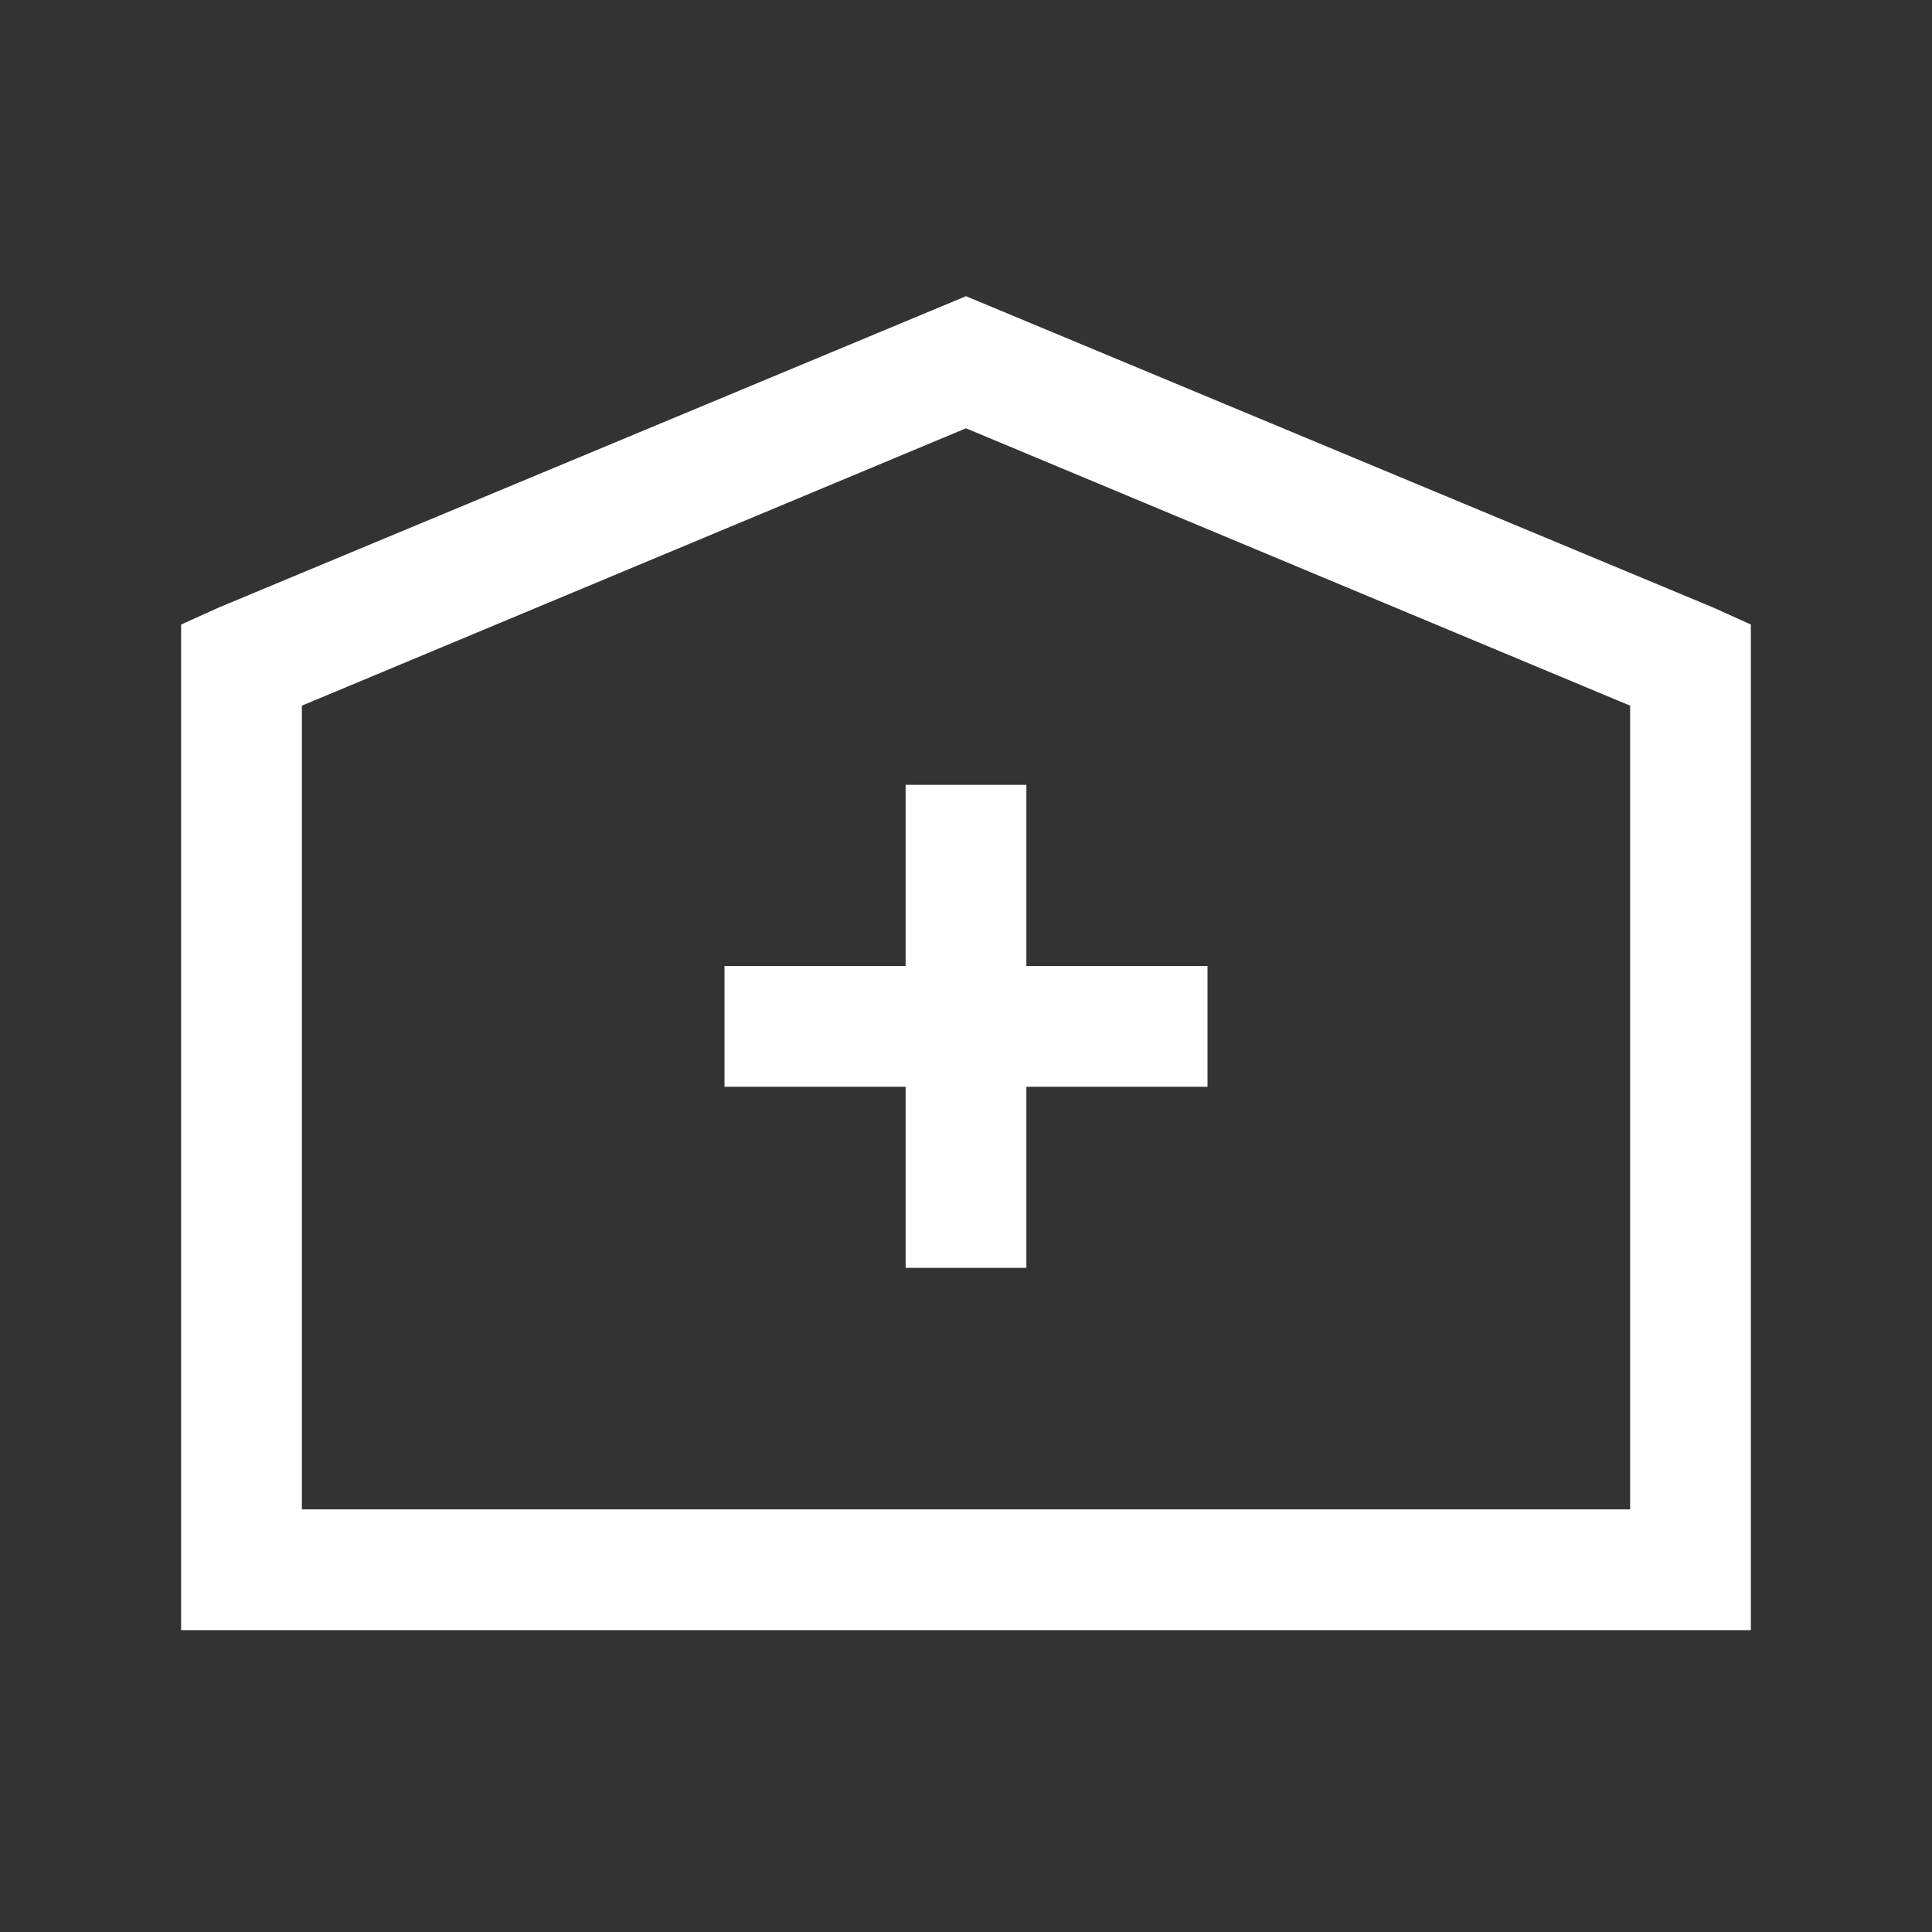 <svg width="32" height="32" viewBox="0 0 32 32" fill="none" xmlns="http://www.w3.org/2000/svg">
<rect x="0" y="0" width="32" height="32" fill="#333333" stroke="none"/>
<path d="M16 4.906L3.625 10.062L3 10.344V27H29V10.344L28.375 10.062L16 4.906ZM16 7.094L27 11.688V25H5V11.688L16 7.094ZM15 13V16H12V18H15V21H17V18H20V16H17V13H15Z" fill="white"/>
</svg>

